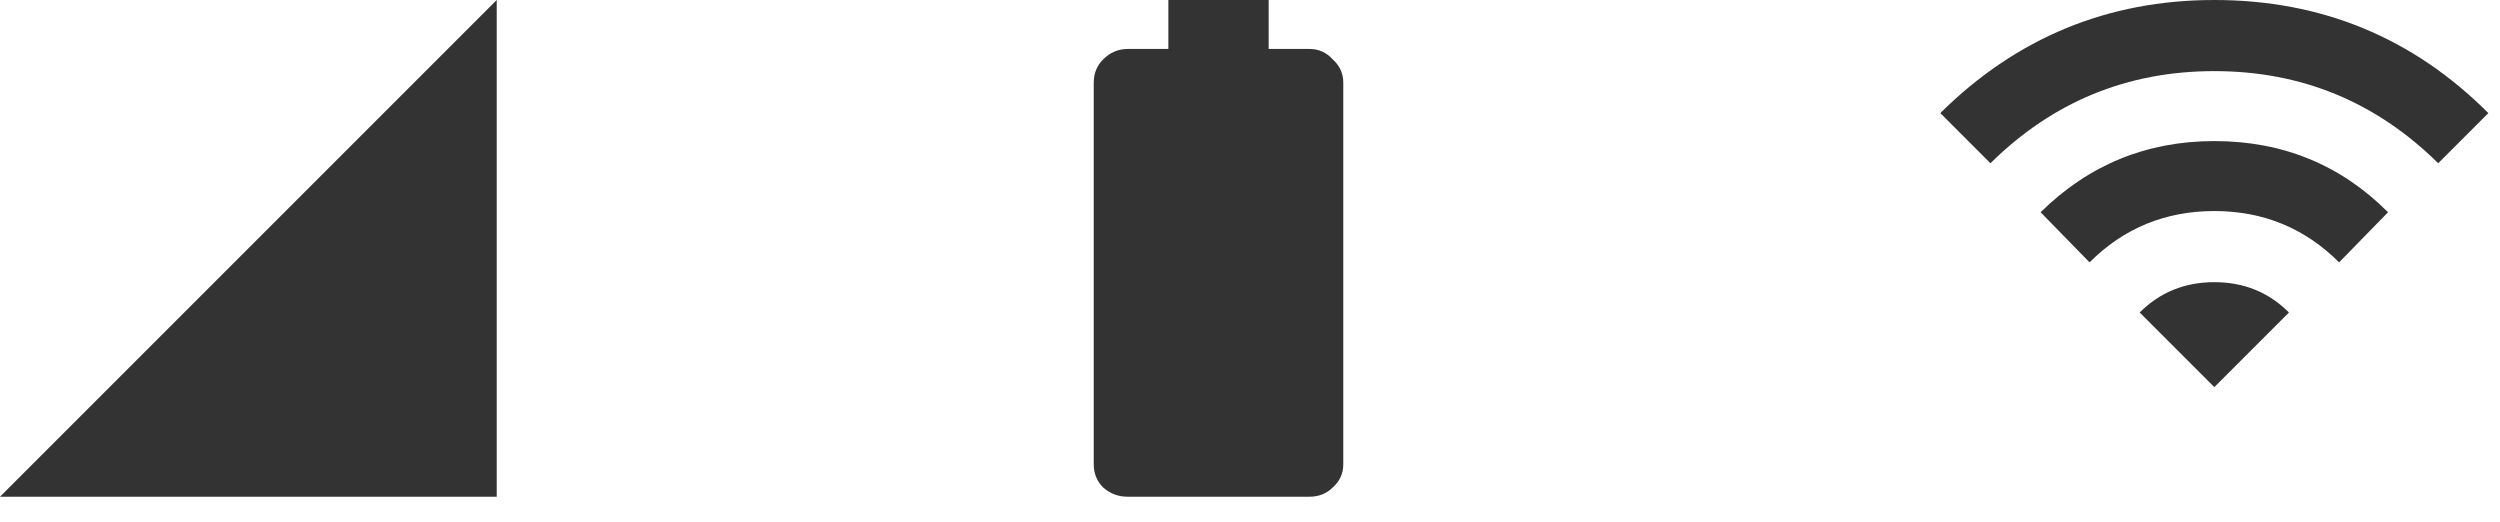 <svg width="67" height="14" viewBox="0 0 67 14" fill="none" xmlns="http://www.w3.org/2000/svg">
<path d="M0 13.312L13.312 0V13.312H0Z" fill="#333333"/>
<path d="M35.094 1.312C35.344 1.312 35.552 1.406 35.719 1.594C35.906 1.76 36 1.969 36 2.219V12.438C36 12.688 35.906 12.896 35.719 13.062C35.552 13.229 35.344 13.312 35.094 13.312H30.219C29.969 13.312 29.75 13.229 29.562 13.062C29.396 12.896 29.312 12.688 29.312 12.438V2.219C29.312 1.969 29.396 1.76 29.562 1.594C29.75 1.406 29.969 1.312 30.219 1.312H31.312V0H34V1.312H35.094Z" fill="#333333"/>
<path d="M54.688 5.688C55.979 4.417 57.531 3.781 59.344 3.781C61.177 3.781 62.729 4.417 64 5.688L62.688 7.031C61.771 6.115 60.656 5.656 59.344 5.656C58.031 5.656 56.917 6.115 56 7.031L54.688 5.688ZM57.344 8.375C57.885 7.833 58.552 7.562 59.344 7.562C60.135 7.562 60.802 7.833 61.344 8.375L59.344 10.375L57.344 8.375ZM52 3.031C54.042 1.01 56.49 0 59.344 0C62.219 0 64.667 1.01 66.688 3.031L65.344 4.375C63.677 2.729 61.677 1.906 59.344 1.906C57.01 1.906 55.01 2.729 53.344 4.375L52 3.031Z" fill="#333333"/>
</svg>
